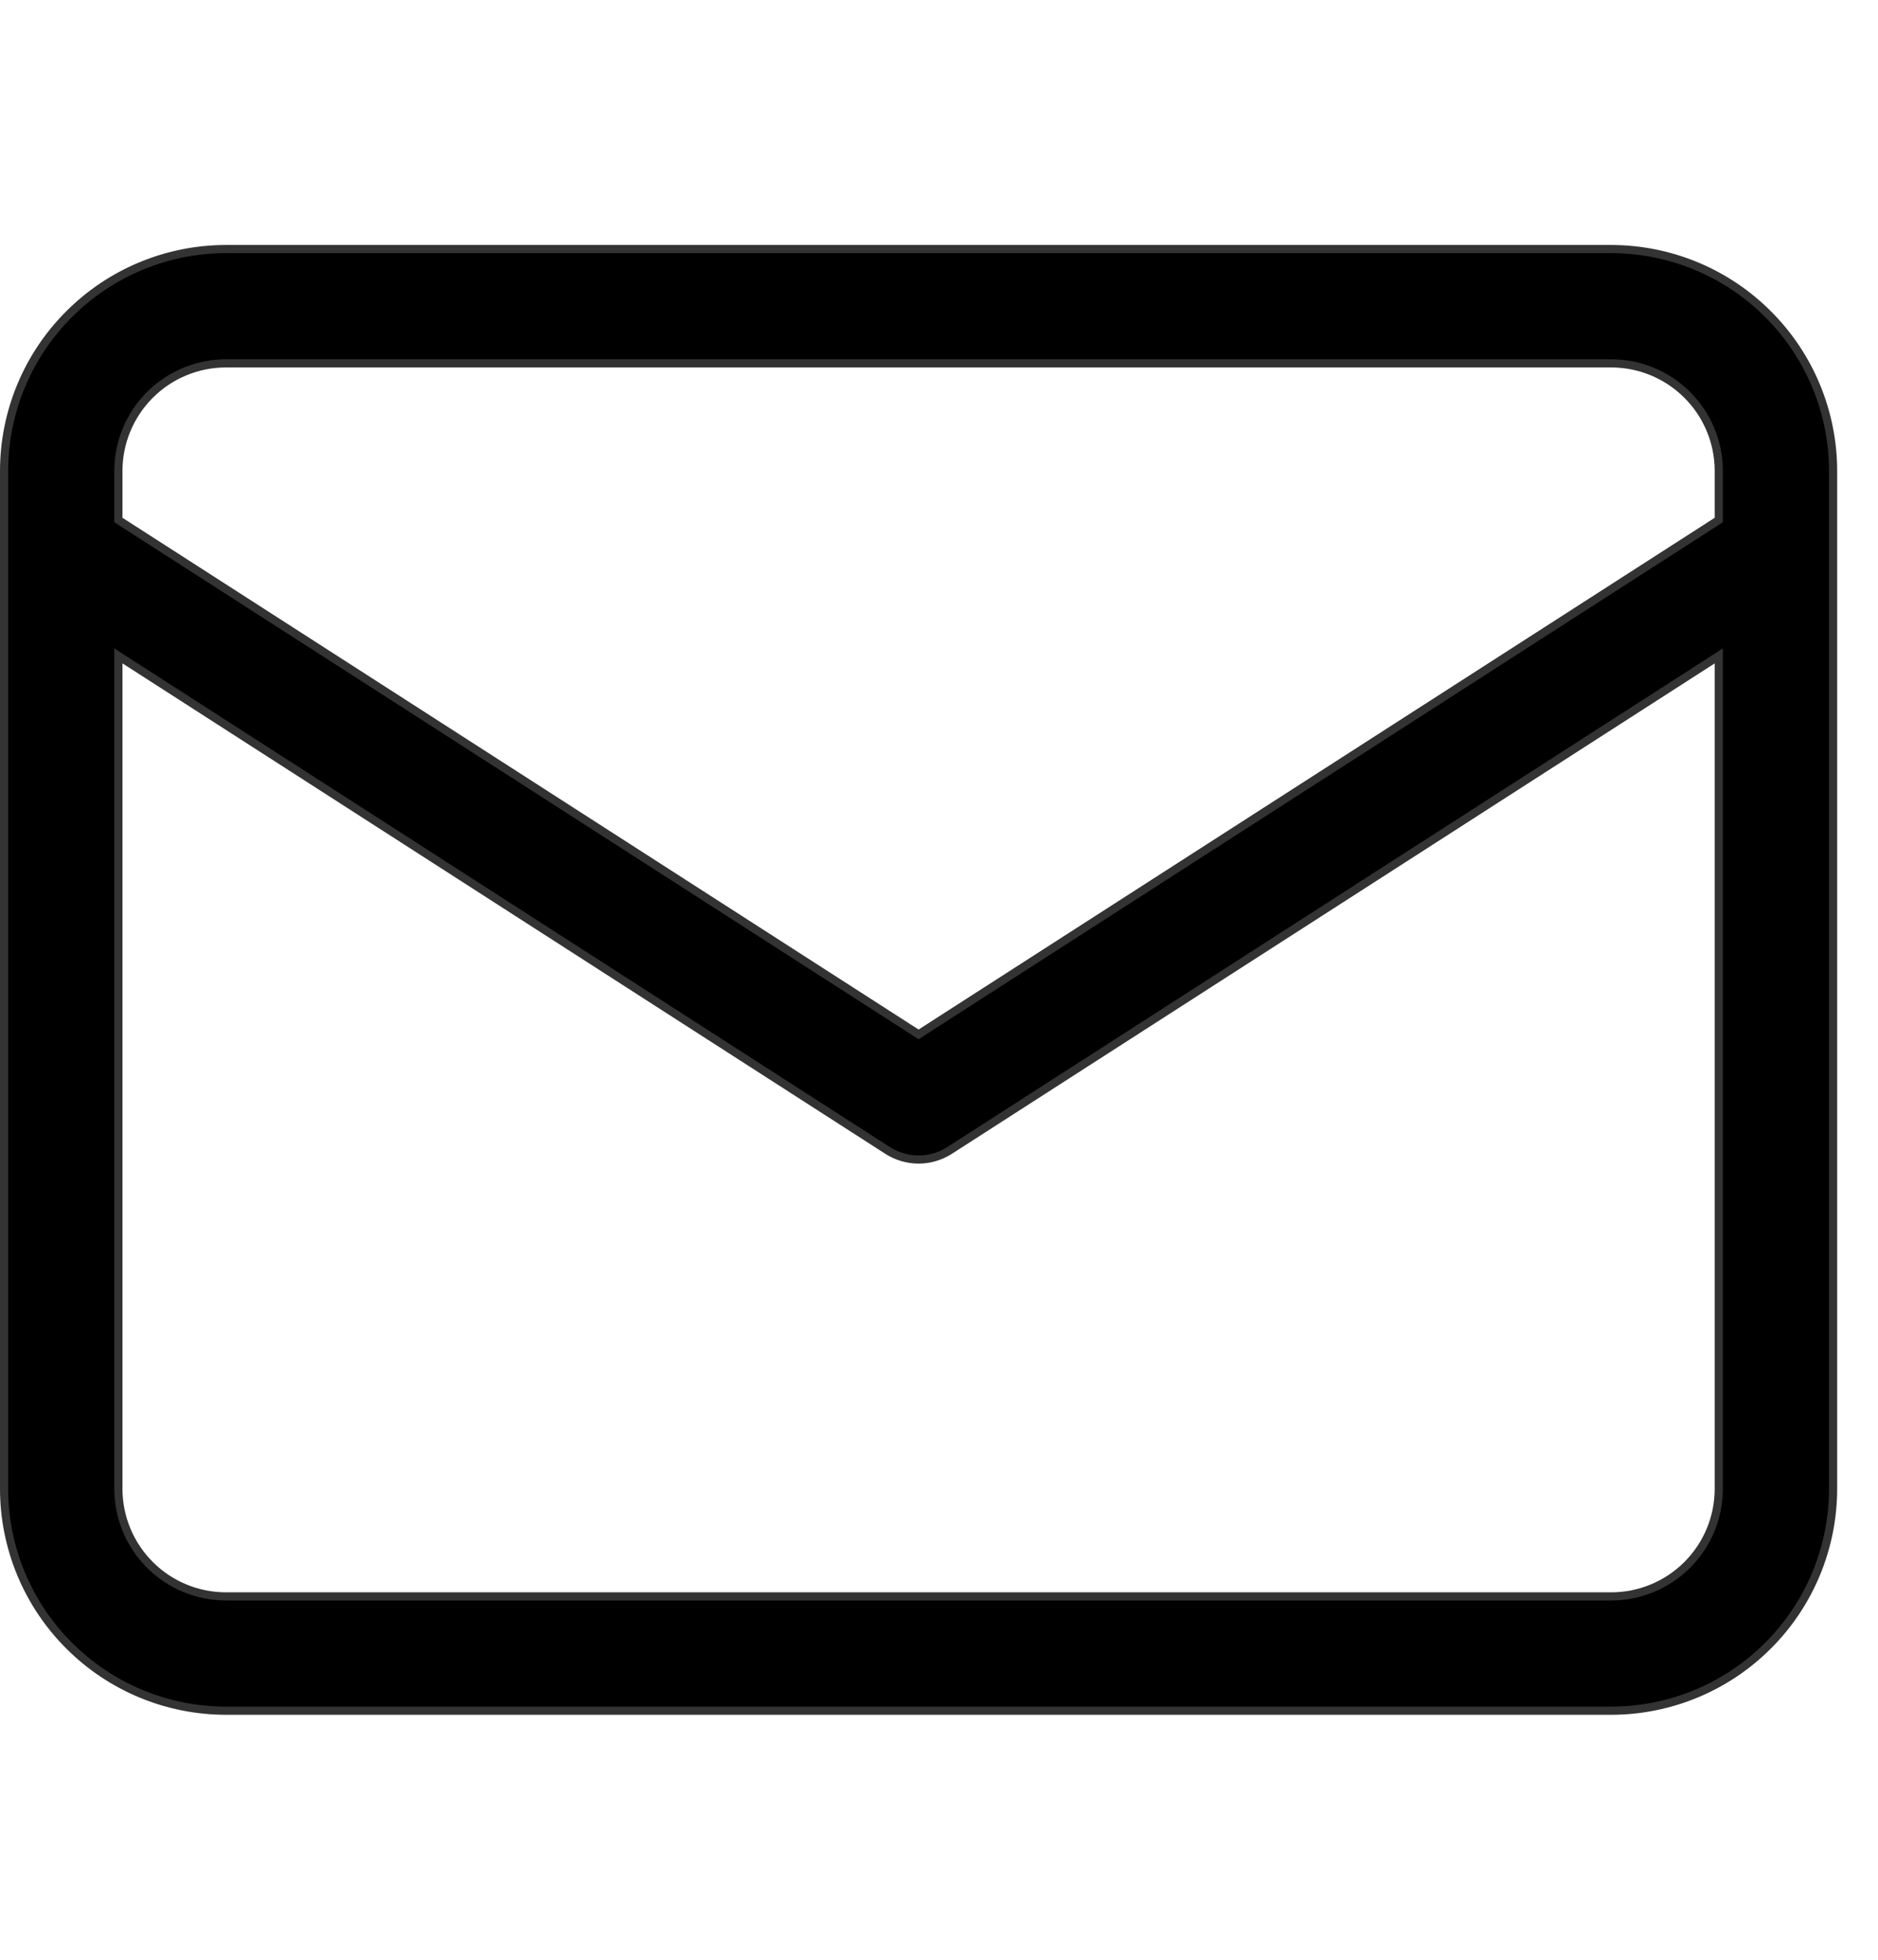 <svg width="23" height="24" viewBox="0 0 23 18" fill="none" xmlns="http://www.w3.org/2000/svg">
<path d="M2.767 1.45L2.767 1.45C2.418 1.45 2.083 1.589 1.836 1.836C1.589 2.083 1.45 2.418 1.45 2.767V2.767V3.341V3.368L1.473 3.383L11.223 9.65L11.25 9.668L11.277 9.65L21.027 3.383L21.05 3.368V3.341V2.767V2.767C21.05 2.418 20.911 2.083 20.664 1.836C20.417 1.589 20.082 1.45 19.733 1.45H19.733L2.767 1.45ZM19.733 16.55H19.733C20.082 16.55 20.417 16.411 20.664 16.164C20.911 15.917 21.05 15.582 21.05 15.233V15.233V5.124V5.032L20.973 5.082L11.629 11.089L11.629 11.089C11.516 11.161 11.384 11.2 11.25 11.2C11.116 11.2 10.984 11.161 10.871 11.089L10.871 11.089L1.527 5.082L1.45 5.032V5.124L1.45 15.233L1.45 15.233C1.45 15.582 1.589 15.917 1.836 16.164C2.083 16.411 2.418 16.55 2.767 16.55H2.767H19.733ZM0.847 0.847C1.356 0.337 2.046 0.051 2.767 0.05L19.733 0.05C20.453 0.051 21.144 0.337 21.653 0.847C22.163 1.356 22.449 2.046 22.45 2.767V15.233C22.449 15.954 22.163 16.644 21.653 17.153C21.144 17.663 20.453 17.949 19.733 17.95H2.767C2.046 17.949 1.356 17.663 0.847 17.153C0.337 16.644 0.051 15.954 0.05 15.233L0.05 2.767C0.051 2.046 0.337 1.356 0.847 0.847Z" fill="black" stroke="#333333" stroke-width="0.1"/>
</svg>